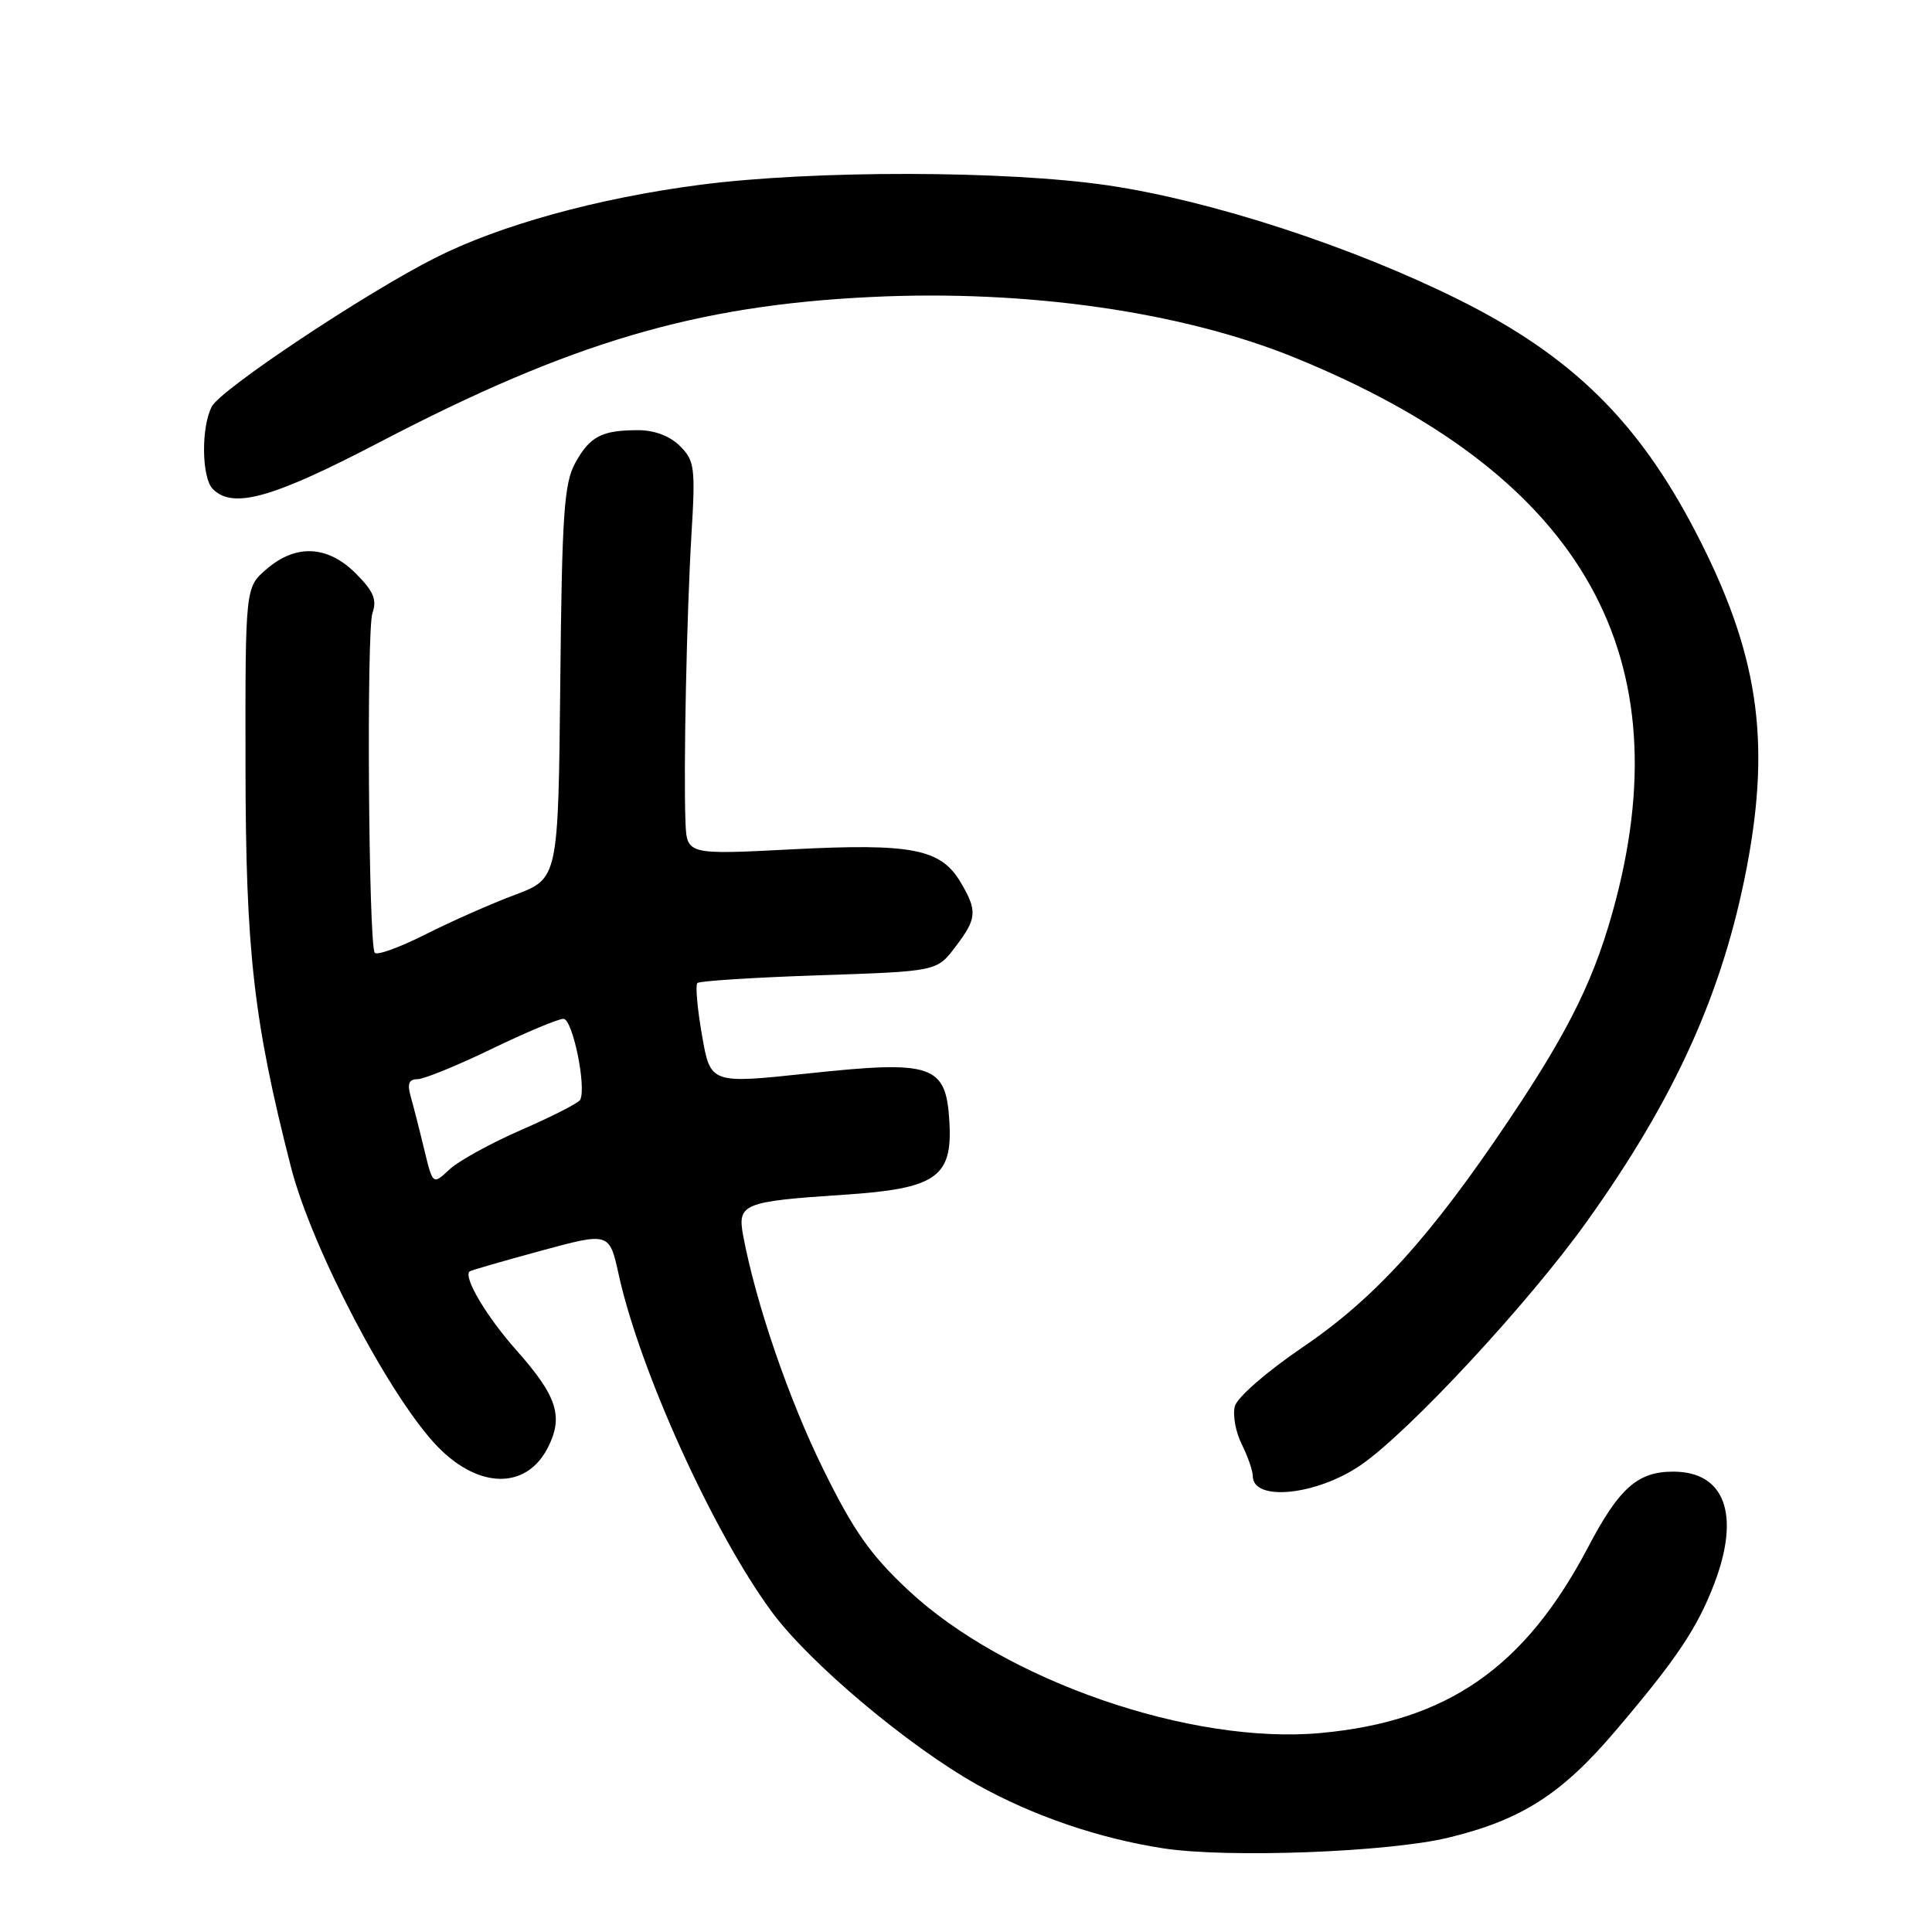 <?xml version="1.0" encoding="UTF-8" standalone="no"?>
<!DOCTYPE svg PUBLIC "-//W3C//DTD SVG 1.1//EN" "http://www.w3.org/Graphics/SVG/1.1/DTD/svg11.dtd" >
<svg xmlns="http://www.w3.org/2000/svg" xmlns:xlink="http://www.w3.org/1999/xlink" version="1.1" viewBox="0 0 256 256">
 <g >
 <path fill="currentColor"
d=" M 191.91 243.50 C 201.55 241.17 206.91 237.75 213.98 229.44 C 222.13 219.88 224.92 215.71 227.17 209.79 C 230.63 200.68 228.54 195.00 221.72 195.00 C 216.99 195.00 214.55 197.16 210.42 205.03 C 202.04 220.96 191.81 228.08 175.03 229.63 C 157.82 231.22 133.15 222.69 120.35 210.71 C 115.34 206.03 113.11 202.86 109.09 194.69 C 104.51 185.41 100.17 172.73 98.48 163.77 C 97.68 159.50 98.41 159.20 111.81 158.31 C 124.04 157.51 126.23 156.00 125.80 148.65 C 125.36 141.06 123.62 140.47 107.04 142.24 C 94.14 143.61 94.14 143.61 93.02 137.19 C 92.40 133.66 92.13 130.54 92.40 130.26 C 92.68 129.98 99.93 129.52 108.51 129.23 C 124.12 128.71 124.12 128.71 126.56 125.51 C 129.46 121.71 129.54 120.72 127.29 116.91 C 124.66 112.47 120.84 111.72 104.96 112.54 C 91.00 113.26 91.00 113.26 90.83 108.88 C 90.56 102.00 90.99 81.45 91.62 70.85 C 92.16 61.96 92.04 61.04 90.10 59.10 C 88.79 57.79 86.72 57.00 84.58 57.00 C 79.72 57.00 78.16 57.82 76.21 61.37 C 74.74 64.06 74.46 68.17 74.24 90.45 C 73.97 116.41 73.97 116.41 68.23 118.57 C 65.07 119.75 59.70 122.13 56.30 123.85 C 52.89 125.57 49.90 126.64 49.65 126.24 C 48.83 124.89 48.55 83.54 49.35 81.24 C 49.97 79.46 49.50 78.35 47.15 75.99 C 43.41 72.26 39.21 72.05 35.31 75.42 C 32.50 77.83 32.50 77.83 32.53 101.67 C 32.56 126.11 33.61 135.33 38.55 154.63 C 41.31 165.43 51.79 185.38 58.06 191.76 C 63.50 197.31 69.73 197.35 72.56 191.88 C 74.71 187.72 73.85 185.02 68.42 178.91 C 64.46 174.45 61.37 169.24 62.22 168.47 C 62.37 168.34 66.60 167.11 71.62 165.75 C 80.74 163.27 80.74 163.27 81.98 168.88 C 84.77 181.61 94.52 203.07 102.26 213.57 C 107.25 220.35 120.35 231.36 129.50 236.49 C 136.84 240.60 145.62 243.60 154.11 244.91 C 162.65 246.23 183.95 245.43 191.91 243.50 Z  M 180.31 194.13 C 186.71 189.73 202.49 172.73 210.23 161.91 C 221.99 145.48 228.33 131.41 231.49 114.75 C 234.68 97.90 232.92 86.38 224.72 70.56 C 217.07 55.81 208.27 47.17 193.32 39.72 C 179.16 32.67 160.55 26.60 146.87 24.57 C 133.32 22.57 107.67 22.53 92.67 24.50 C 79.14 26.27 66.29 29.82 57.70 34.15 C 48.46 38.81 29.32 51.54 28.08 53.85 C 26.63 56.56 26.71 63.31 28.20 64.80 C 30.88 67.48 36.08 66.02 50.31 58.59 C 75.68 45.35 92.23 40.46 115.50 39.35 C 136.10 38.36 156.66 41.31 171.59 47.40 C 208.96 62.63 222.78 85.96 214.12 119.20 C 211.48 129.31 208.13 136.22 199.92 148.44 C 189.52 163.93 182.21 171.99 172.66 178.48 C 167.87 181.73 163.93 185.16 163.62 186.34 C 163.32 187.50 163.73 189.76 164.54 191.37 C 165.34 192.99 166.00 194.88 166.00 195.58 C 166.00 199.01 174.46 198.15 180.31 194.13 Z  M 56.20 152.26 C 55.57 149.64 54.76 146.49 54.41 145.25 C 53.94 143.61 54.19 143.00 55.31 143.00 C 56.16 143.00 60.57 141.20 65.12 139.00 C 69.67 136.80 73.97 135.00 74.66 135.00 C 75.87 135.00 77.73 144.01 76.88 145.73 C 76.67 146.15 73.18 147.93 69.11 149.70 C 65.05 151.47 60.74 153.84 59.54 154.97 C 57.35 157.02 57.35 157.02 56.20 152.26 Z "/>
</g>
</svg>